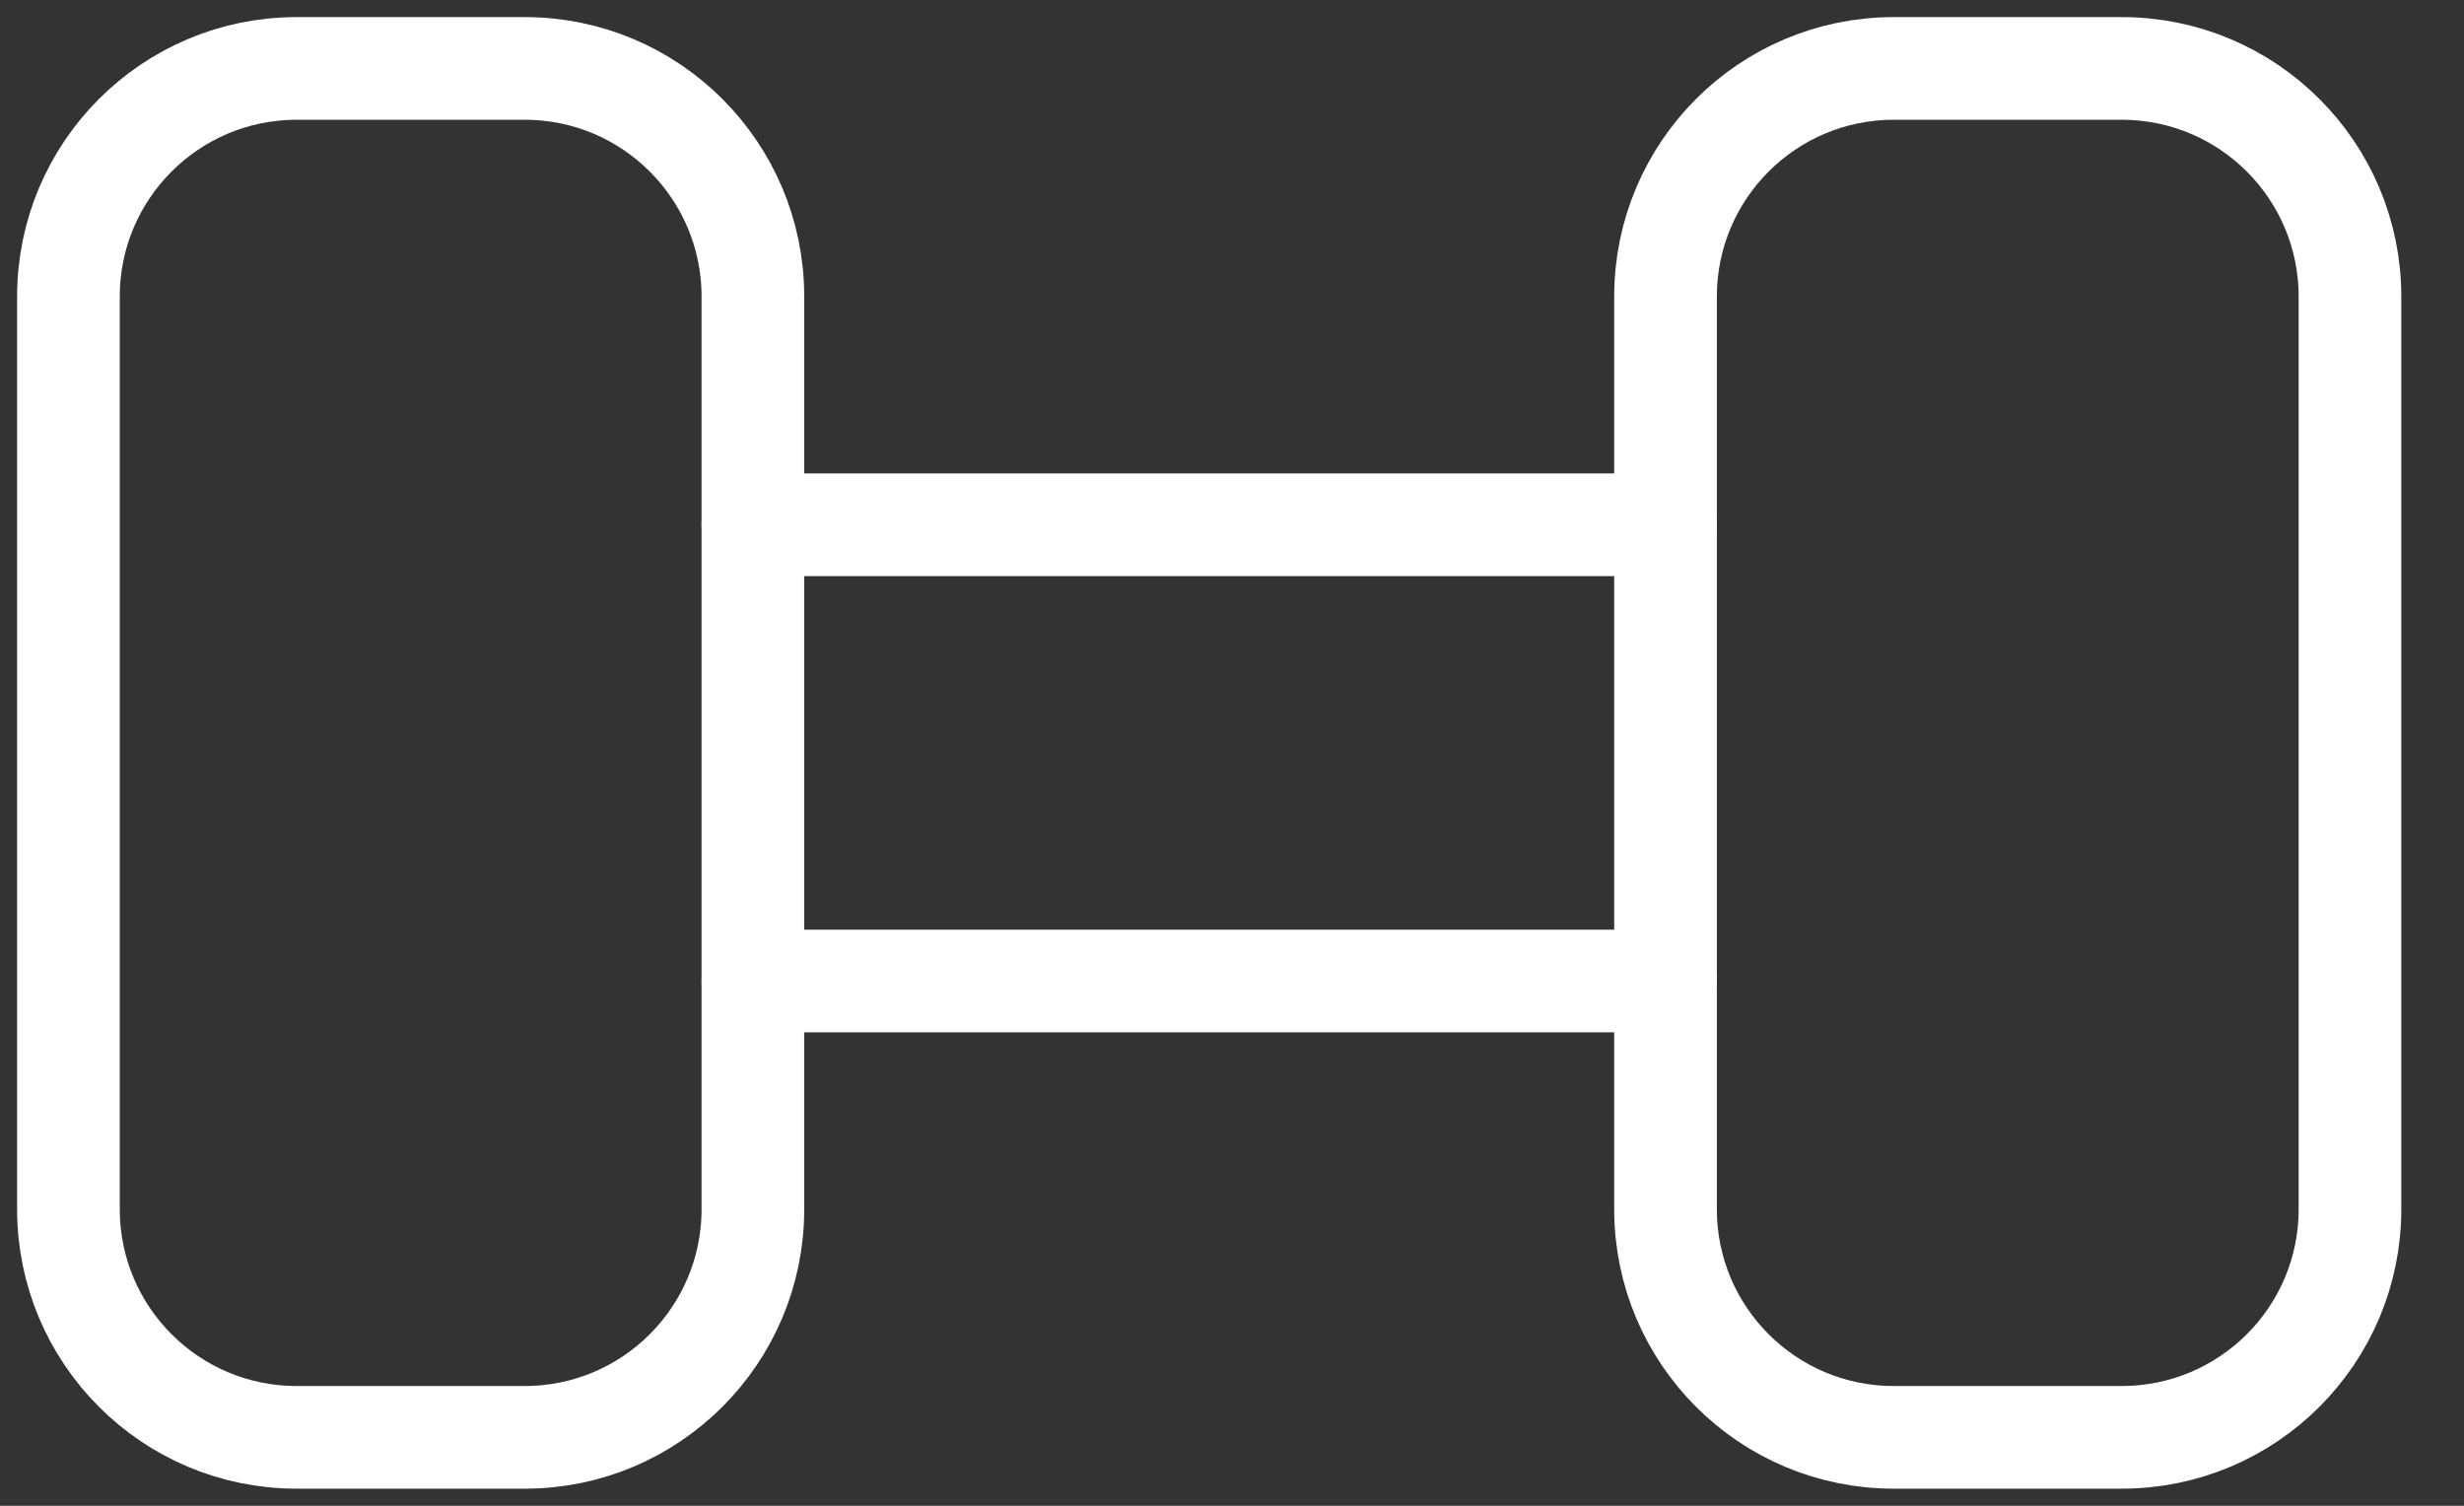 <svg width="36" height="22" viewBox="0 0 36 22" fill="none" xmlns="http://www.w3.org/2000/svg">
<rect x="0" y="0" width="36" height="22" fill="#333333" stroke="none"/>
<path d="M7.667 1H4.333C2.492 1 1 2.492 1 4.333V17.667C1 19.508 2.492 21 4.333 21H7.667C9.508 21 11 19.508 11 17.667V4.333C11 2.492 9.508 1 7.667 1Z" stroke="white" stroke-width="1.5" stroke-linecap="round" stroke-linejoin="round"/>
<path d="M31 1H27.667C25.826 1 24.334 2.492 24.334 4.333V17.667C24.334 19.508 25.826 21 27.667 21H31C32.841 21 34.334 19.508 34.334 17.667V4.333C34.334 2.492 32.841 1 31 1Z" stroke="white" stroke-width="1.5" stroke-linecap="round" stroke-linejoin="round"/>
<path d="M11 7.667H24.333" stroke="white" stroke-width="1.5" stroke-linecap="round" stroke-linejoin="round"/>
<path d="M24.333 14.333H11" stroke="white" stroke-width="1.5" stroke-linecap="round" stroke-linejoin="round"/>
</svg>
